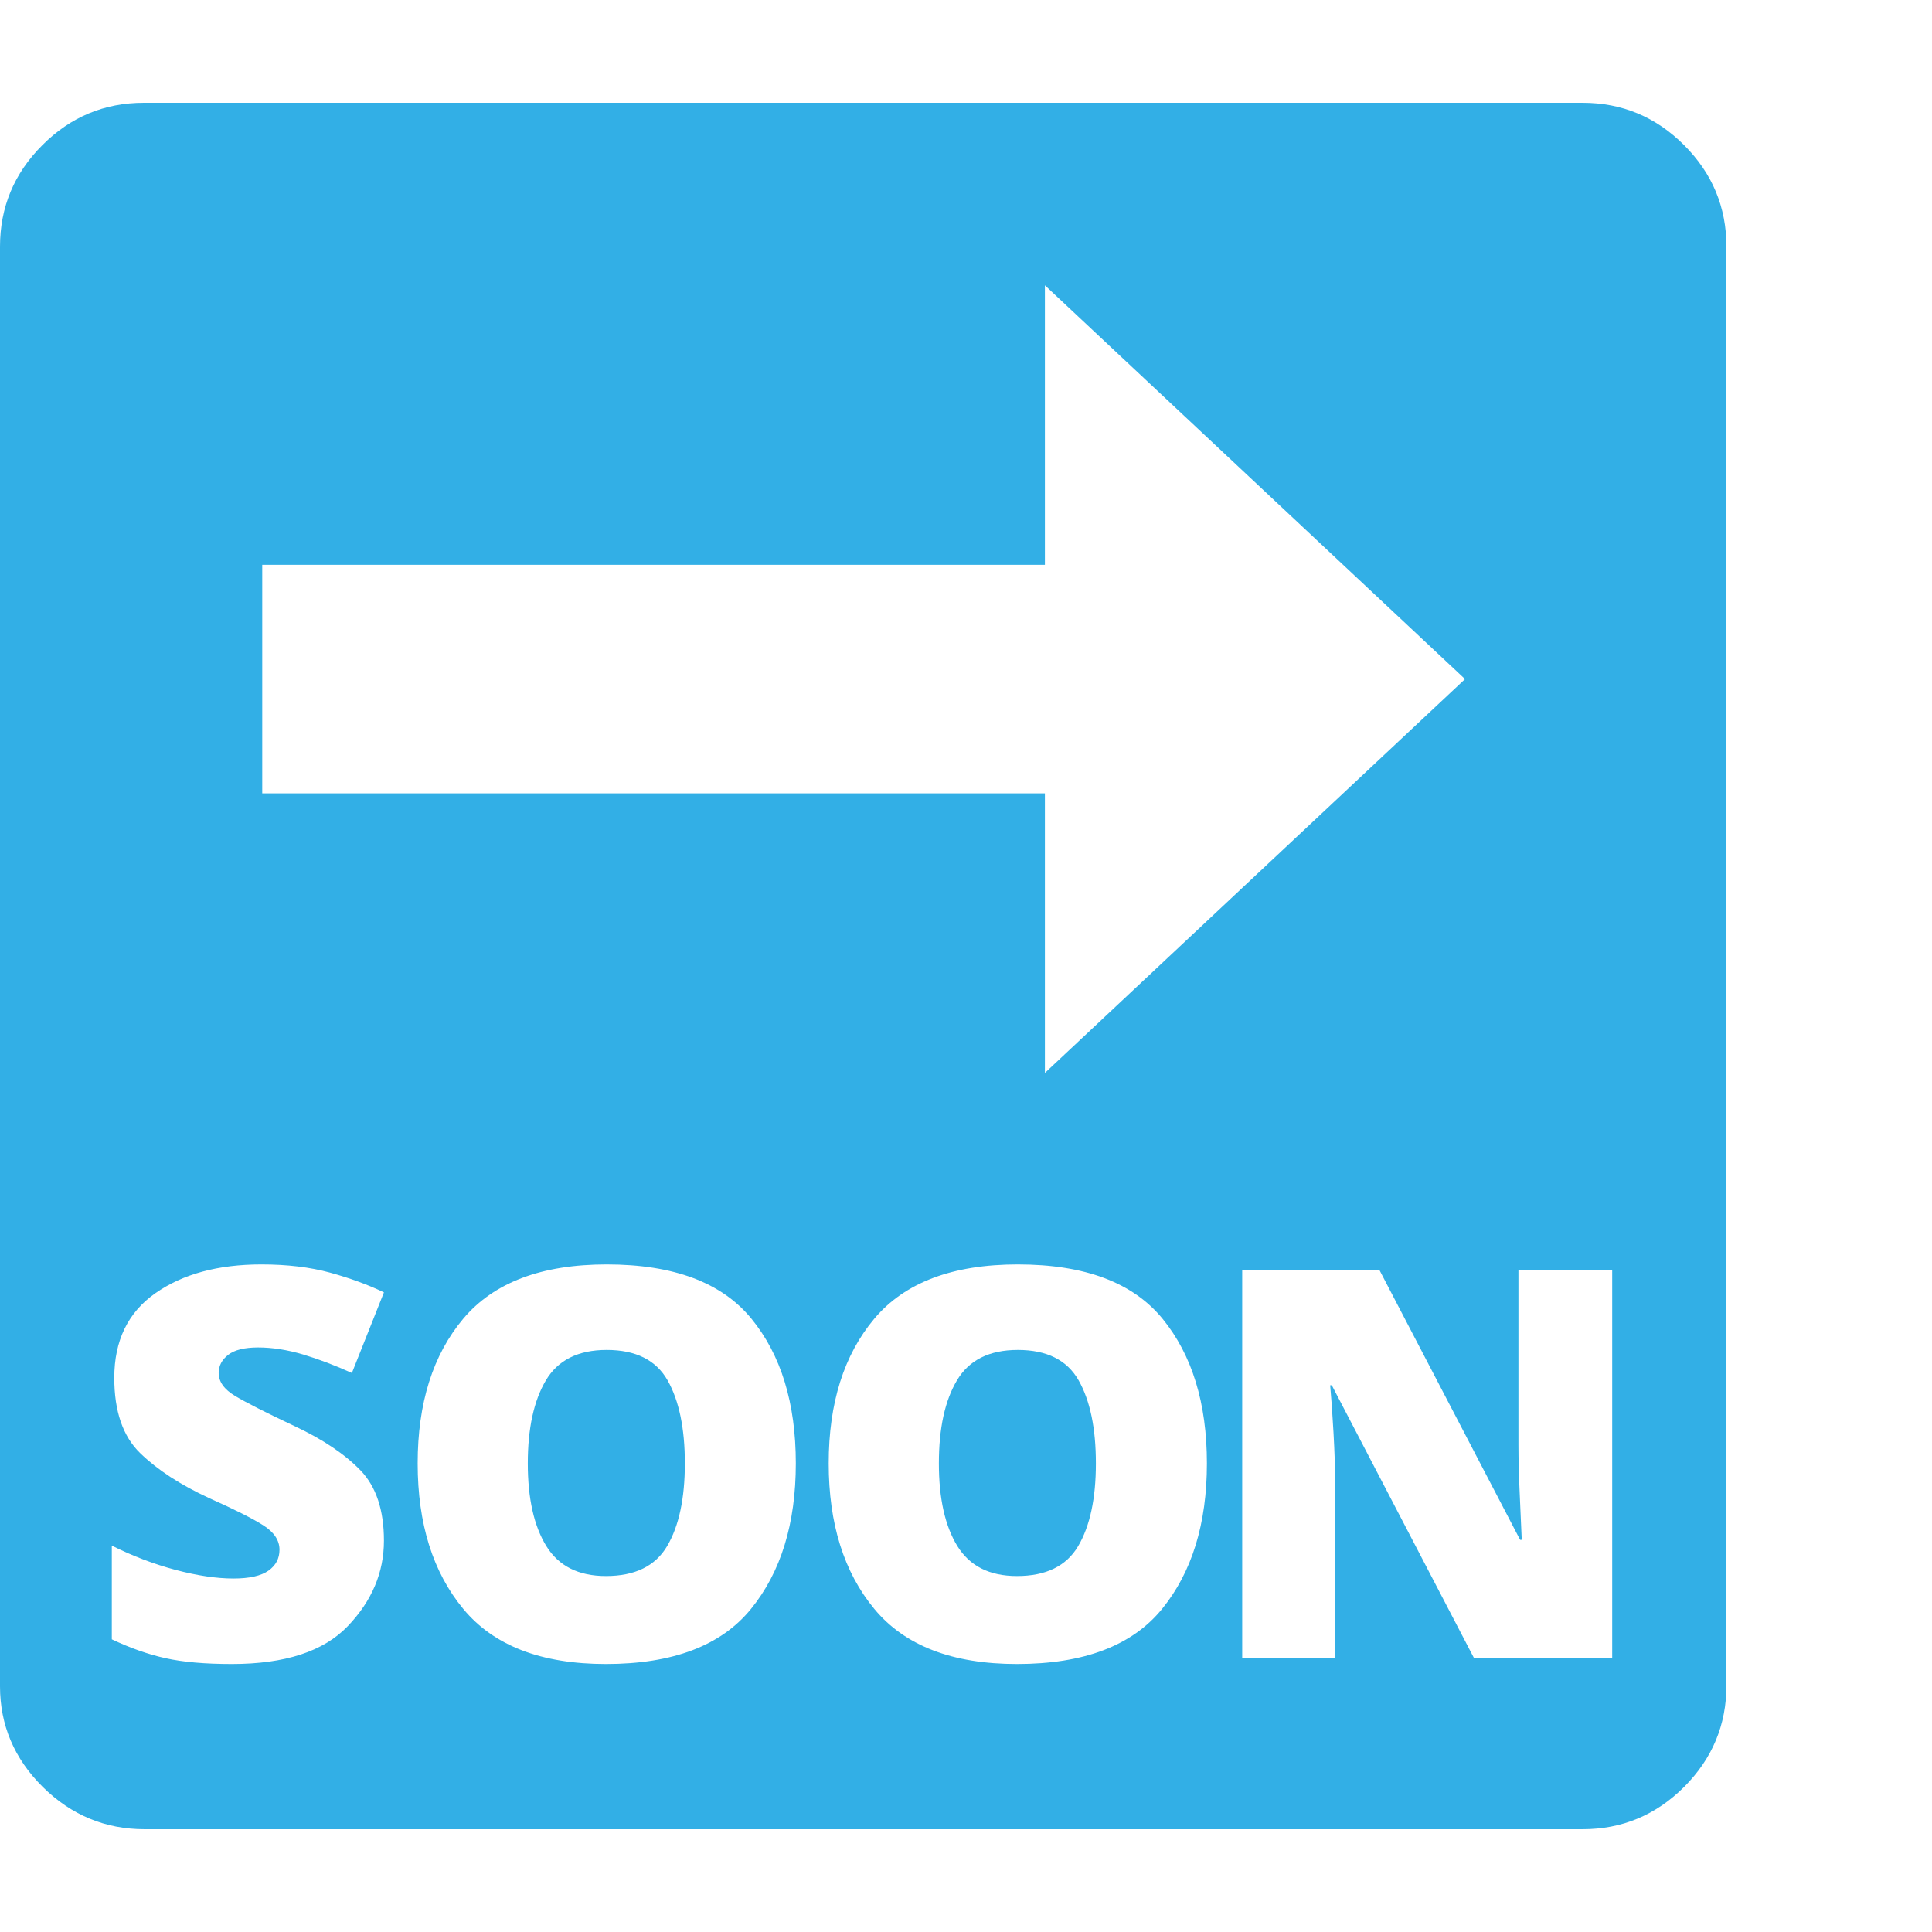 <svg version="1.1" xmlns="http://www.w3.org/2000/svg" style="fill:rgba(0,0,0,1.0)" width="256" height="256" viewBox="0 0 36.719 32.812"><path fill="rgb(50, 175, 230)" d="M2.75 32.812 C2 32.812 1.354 32.544 0.812 32.008 C0.271 31.471 0 30.833 0 30.094 L0 2.734 C0 1.984 0.268 1.341 0.805 0.805 C1.341 0.268 1.984 -0 2.734 -0 L30.078 -0 C30.828 -0 31.471 0.268 32.008 0.805 C32.544 1.341 32.812 1.984 32.812 2.734 L32.812 30.078 C32.812 30.828 32.544 31.471 32.008 32.008 C31.471 32.544 30.828 32.812 30.078 32.812 Z M4.406 29.672 C5.417 29.672 6.151 29.432 6.609 28.953 C7.068 28.474 7.297 27.932 7.297 27.328 C7.297 26.745 7.148 26.299 6.852 25.992 C6.555 25.685 6.141 25.406 5.609 25.156 C5.057 24.896 4.677 24.703 4.469 24.578 C4.26 24.453 4.156 24.307 4.156 24.141 C4.156 24.005 4.216 23.891 4.336 23.797 C4.456 23.703 4.646 23.656 4.906 23.656 C5.177 23.656 5.461 23.701 5.758 23.789 C6.055 23.878 6.365 23.995 6.688 24.141 L7.297 22.609 C6.995 22.464 6.654 22.339 6.273 22.234 C5.893 22.13 5.458 22.078 4.969 22.078 C4.146 22.078 3.474 22.26 2.953 22.625 C2.432 22.99 2.172 23.526 2.172 24.234 C2.172 24.87 2.336 25.346 2.664 25.664 C2.992 25.982 3.427 26.266 3.969 26.516 C4.458 26.734 4.805 26.909 5.008 27.039 C5.211 27.169 5.312 27.323 5.312 27.5 C5.312 27.667 5.242 27.799 5.102 27.898 C4.961 27.997 4.74 28.047 4.438 28.047 C4.115 28.047 3.747 27.992 3.336 27.883 C2.924 27.773 2.521 27.62 2.125 27.422 L2.125 29.203 C2.479 29.37 2.82 29.49 3.148 29.562 C3.477 29.635 3.896 29.672 4.406 29.672 Z M11.516 29.672 C12.786 29.672 13.706 29.323 14.273 28.625 C14.841 27.927 15.125 27.005 15.125 25.859 C15.125 24.714 14.844 23.797 14.281 23.109 C13.719 22.422 12.802 22.078 11.531 22.078 C10.292 22.078 9.383 22.422 8.805 23.109 C8.227 23.797 7.938 24.714 7.938 25.859 C7.938 27.005 8.227 27.927 8.805 28.625 C9.383 29.323 10.286 29.672 11.516 29.672 Z M11.516 28 C10.995 28 10.617 27.81 10.383 27.43 C10.148 27.049 10.031 26.526 10.031 25.859 C10.031 25.193 10.146 24.667 10.375 24.281 C10.604 23.896 10.99 23.703 11.531 23.703 C12.083 23.703 12.469 23.896 12.688 24.281 C12.906 24.667 13.016 25.193 13.016 25.859 C13.016 26.526 12.904 27.049 12.68 27.43 C12.456 27.81 12.068 28 11.516 28 Z M19.328 29.672 C20.599 29.672 21.518 29.323 22.086 28.625 C22.654 27.927 22.938 27.005 22.938 25.859 C22.938 24.714 22.656 23.797 22.094 23.109 C21.531 22.422 20.615 22.078 19.344 22.078 C18.104 22.078 17.195 22.422 16.617 23.109 C16.039 23.797 15.75 24.714 15.75 25.859 C15.75 27.005 16.039 27.927 16.617 28.625 C17.195 29.323 18.099 29.672 19.328 29.672 Z M19.328 28 C18.807 28 18.43 27.81 18.195 27.43 C17.961 27.049 17.844 26.526 17.844 25.859 C17.844 25.193 17.958 24.667 18.188 24.281 C18.417 23.896 18.802 23.703 19.344 23.703 C19.896 23.703 20.281 23.896 20.5 24.281 C20.719 24.667 20.828 25.193 20.828 25.859 C20.828 26.526 20.716 27.049 20.492 27.43 C20.268 27.81 19.88 28 19.328 28 Z M23.609 29.562 L25.375 29.562 L25.375 26.234 C25.375 25.964 25.365 25.643 25.344 25.273 C25.323 24.904 25.302 24.604 25.281 24.375 L25.312 24.375 L28.016 29.562 L30.641 29.562 L30.641 22.188 L28.859 22.188 L28.859 25.516 C28.859 25.776 28.867 26.081 28.883 26.43 C28.898 26.779 28.911 27.073 28.922 27.312 L28.891 27.312 L26.219 22.188 L23.609 22.188 Z M19.859 18.438 L27.844 10.953 L19.859 3.469 L19.859 8.781 L4.984 8.781 L4.984 13.125 L19.859 13.125 Z M36.719 27.344" /></svg>